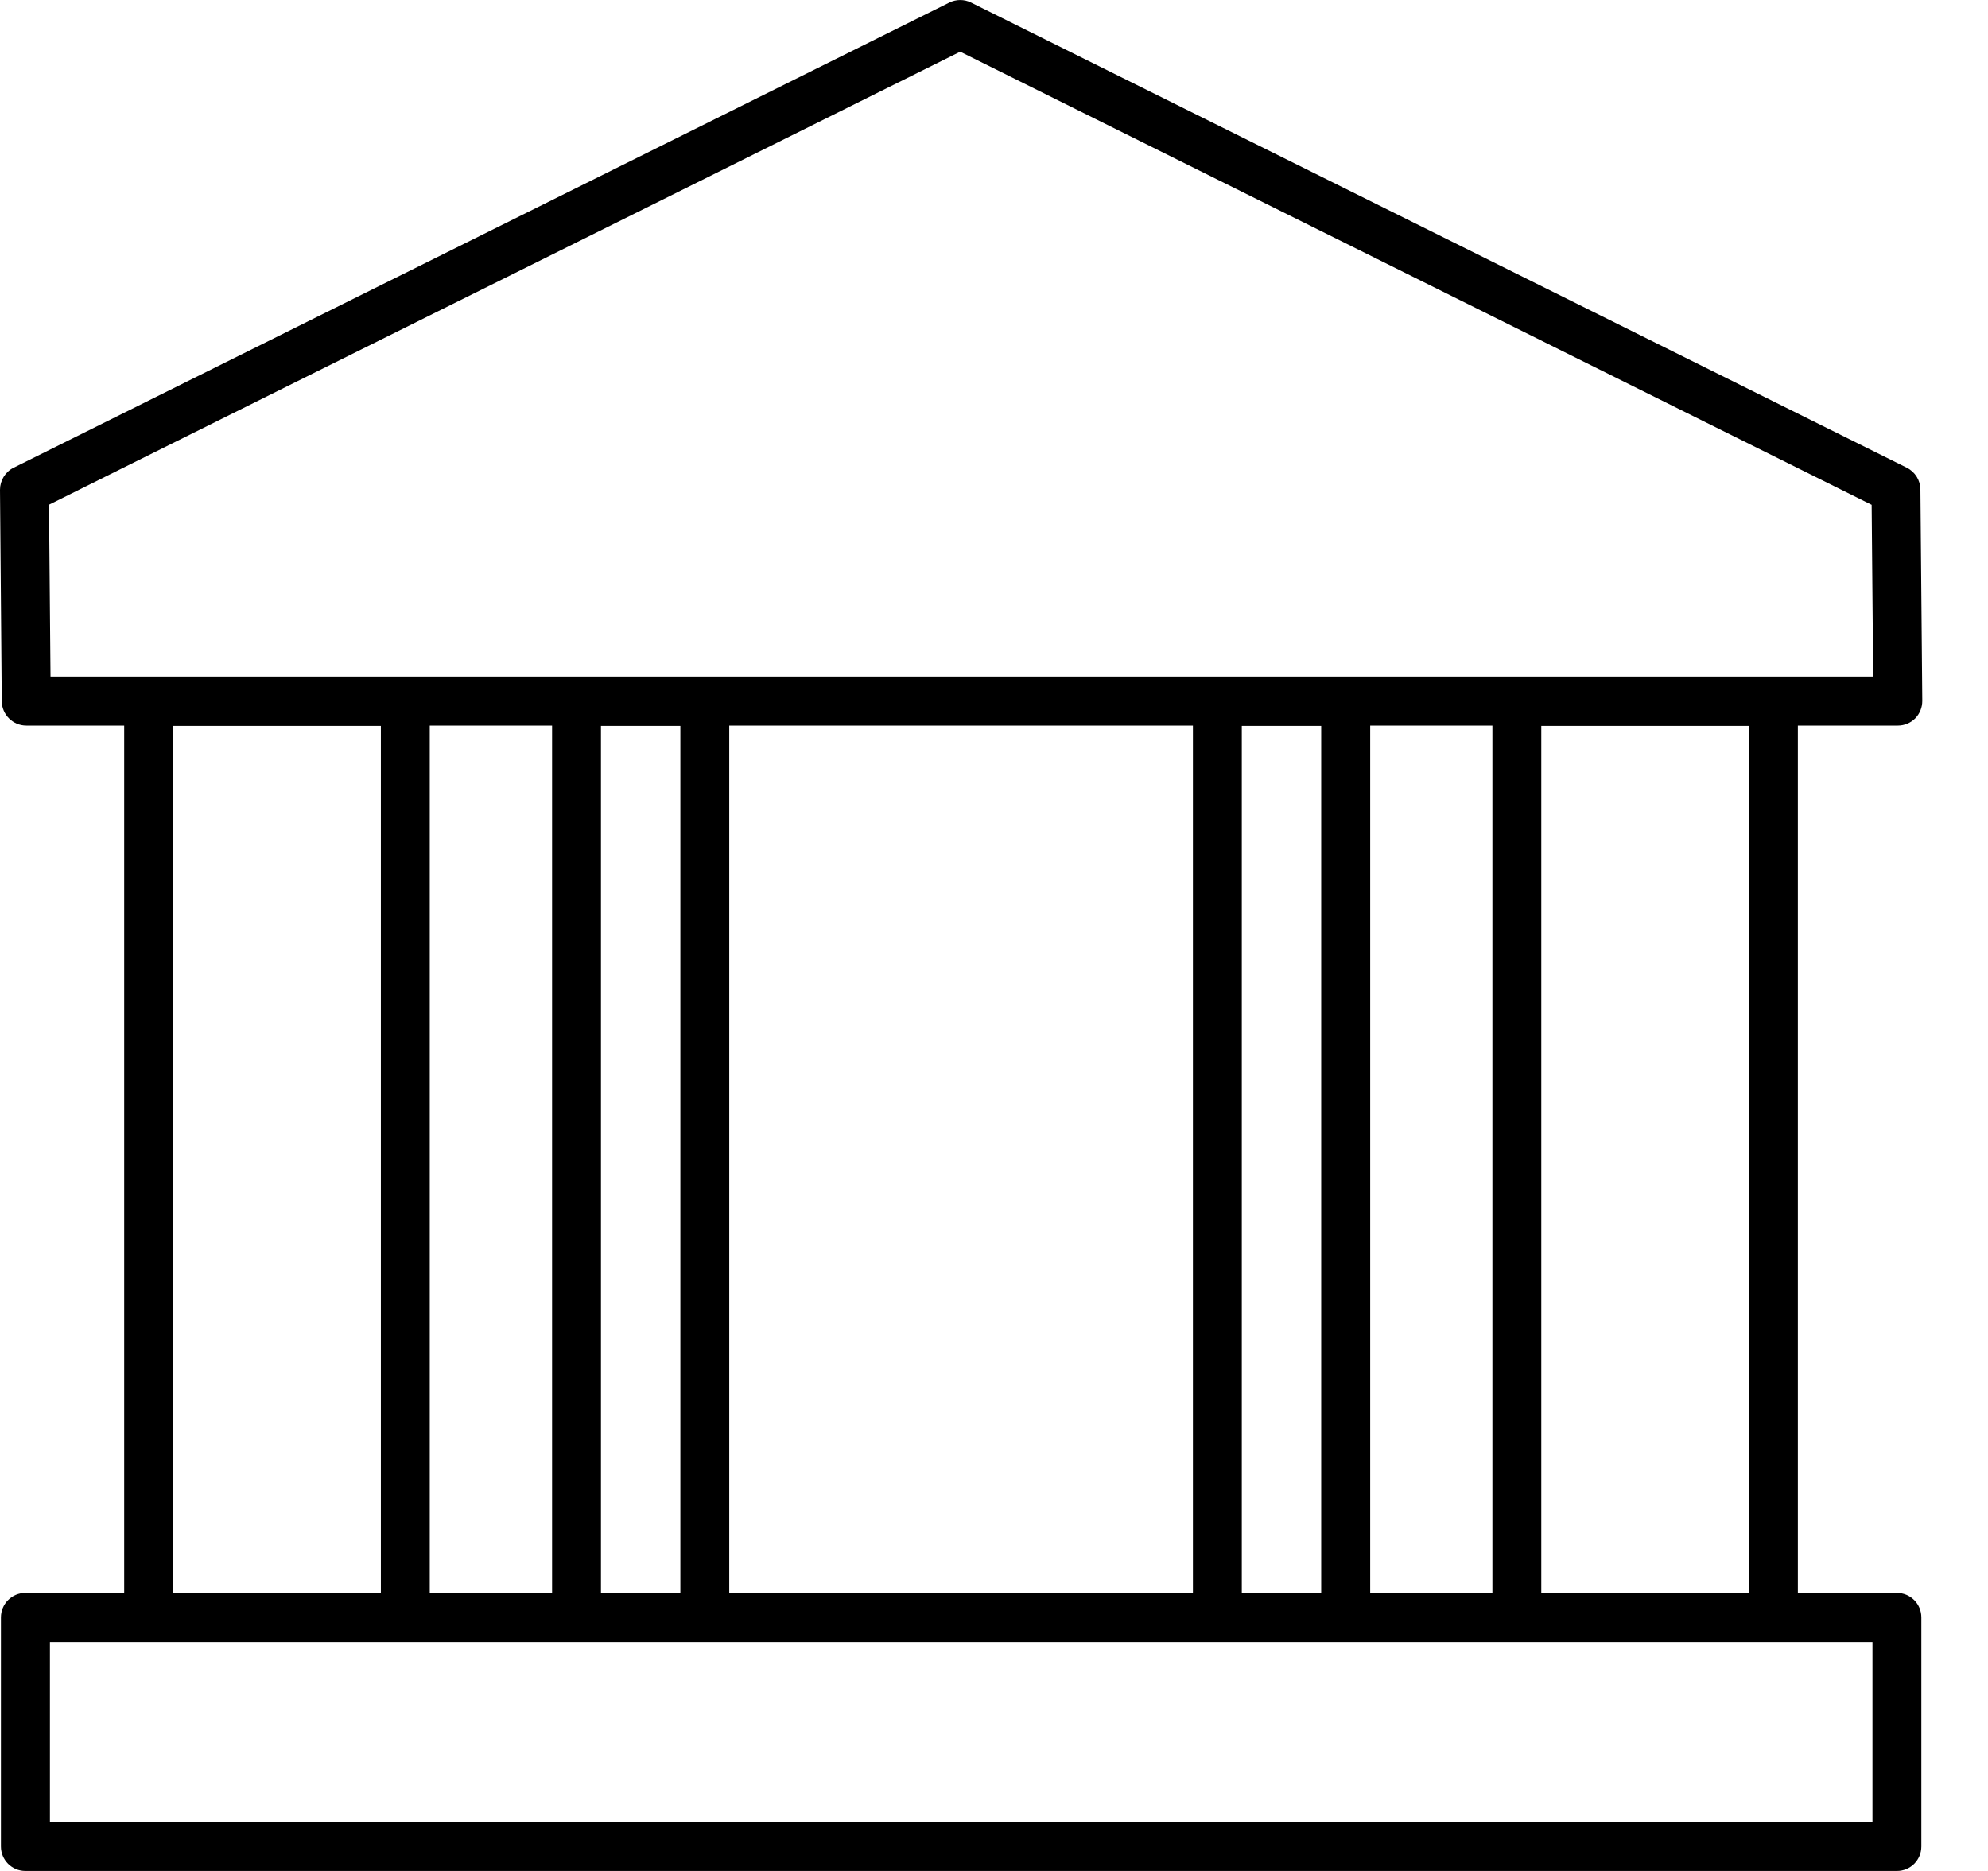 <svg width="17" height="16" viewBox="0 0 17 16" fill="none" xmlns="http://www.w3.org/2000/svg">
    <path fill-rule="evenodd" clip-rule="evenodd" d="M0.427 15.584H16.012V14.043H0.427V15.584ZM16.221 16H0.217C0.101 16 0.008 15.907 0.008 15.791V13.832C0.008 13.717 0.101 13.623 0.217 13.623H16.221C16.337 13.623 16.43 13.717 16.43 13.832V15.791C16.43 15.907 16.337 16 16.221 16Z" fill="black"/>
    <path fill-rule="evenodd" clip-rule="evenodd" d="M0.432 5.786H16.018L16.005 4.317L8.211 0.442L0.419 4.316L0.432 5.786ZM16.229 6.205H0.225C0.11 6.205 0.017 6.112 0.015 5.998L2.90565e-06 4.189C-0 4.11 0.044 4.036 0.116 4L8.118 0.022C8.177 -0.007 8.246 -0.007 8.304 0.022L16.306 4C16.377 4.036 16.421 4.107 16.422 4.186L16.438 5.994C16.438 6.05 16.417 6.103 16.378 6.143C16.338 6.183 16.285 6.205 16.229 6.205Z" fill="black"/>
    <path fill-rule="evenodd" clip-rule="evenodd" d="M1.48 13.625H3.257V6.207H1.48V13.625ZM3.466 14.041H1.272C1.156 14.041 1.062 13.948 1.062 13.832V5.996C1.062 5.88 1.156 5.787 1.272 5.787H3.466C3.581 5.787 3.675 5.88 3.675 5.996V13.832C3.675 13.948 3.581 14.041 3.466 14.041Z" fill="black"/>
    <path fill-rule="evenodd" clip-rule="evenodd" d="M5.139 13.625H5.818V6.207H5.139V13.625ZM6.027 14.041H4.93C4.814 14.041 4.721 13.948 4.721 13.832V5.996C4.721 5.88 4.814 5.787 4.93 5.787H6.027C6.143 5.787 6.236 5.88 6.236 5.996V13.832C6.236 13.948 6.143 14.041 6.027 14.041Z" fill="black"/>
    <path fill-rule="evenodd" clip-rule="evenodd" d="M13.18 13.625H14.956V6.207H13.18V13.625ZM15.165 14.041H12.971C12.855 14.041 12.762 13.948 12.762 13.832V5.996C12.762 5.88 12.855 5.787 12.971 5.787H15.165C15.281 5.787 15.374 5.88 15.374 5.996V13.832C15.374 13.948 15.281 14.041 15.165 14.041Z" fill="black"/>
    <path fill-rule="evenodd" clip-rule="evenodd" d="M10.619 13.625H11.298V6.207H10.619V13.625ZM11.508 14.041H10.41C10.295 14.041 10.201 13.948 10.201 13.832V5.996C10.201 5.88 10.295 5.787 10.41 5.787H11.508C11.623 5.787 11.717 5.88 11.717 5.996V13.832C11.717 13.948 11.623 14.041 11.508 14.041Z" fill="black"/>
</svg>
